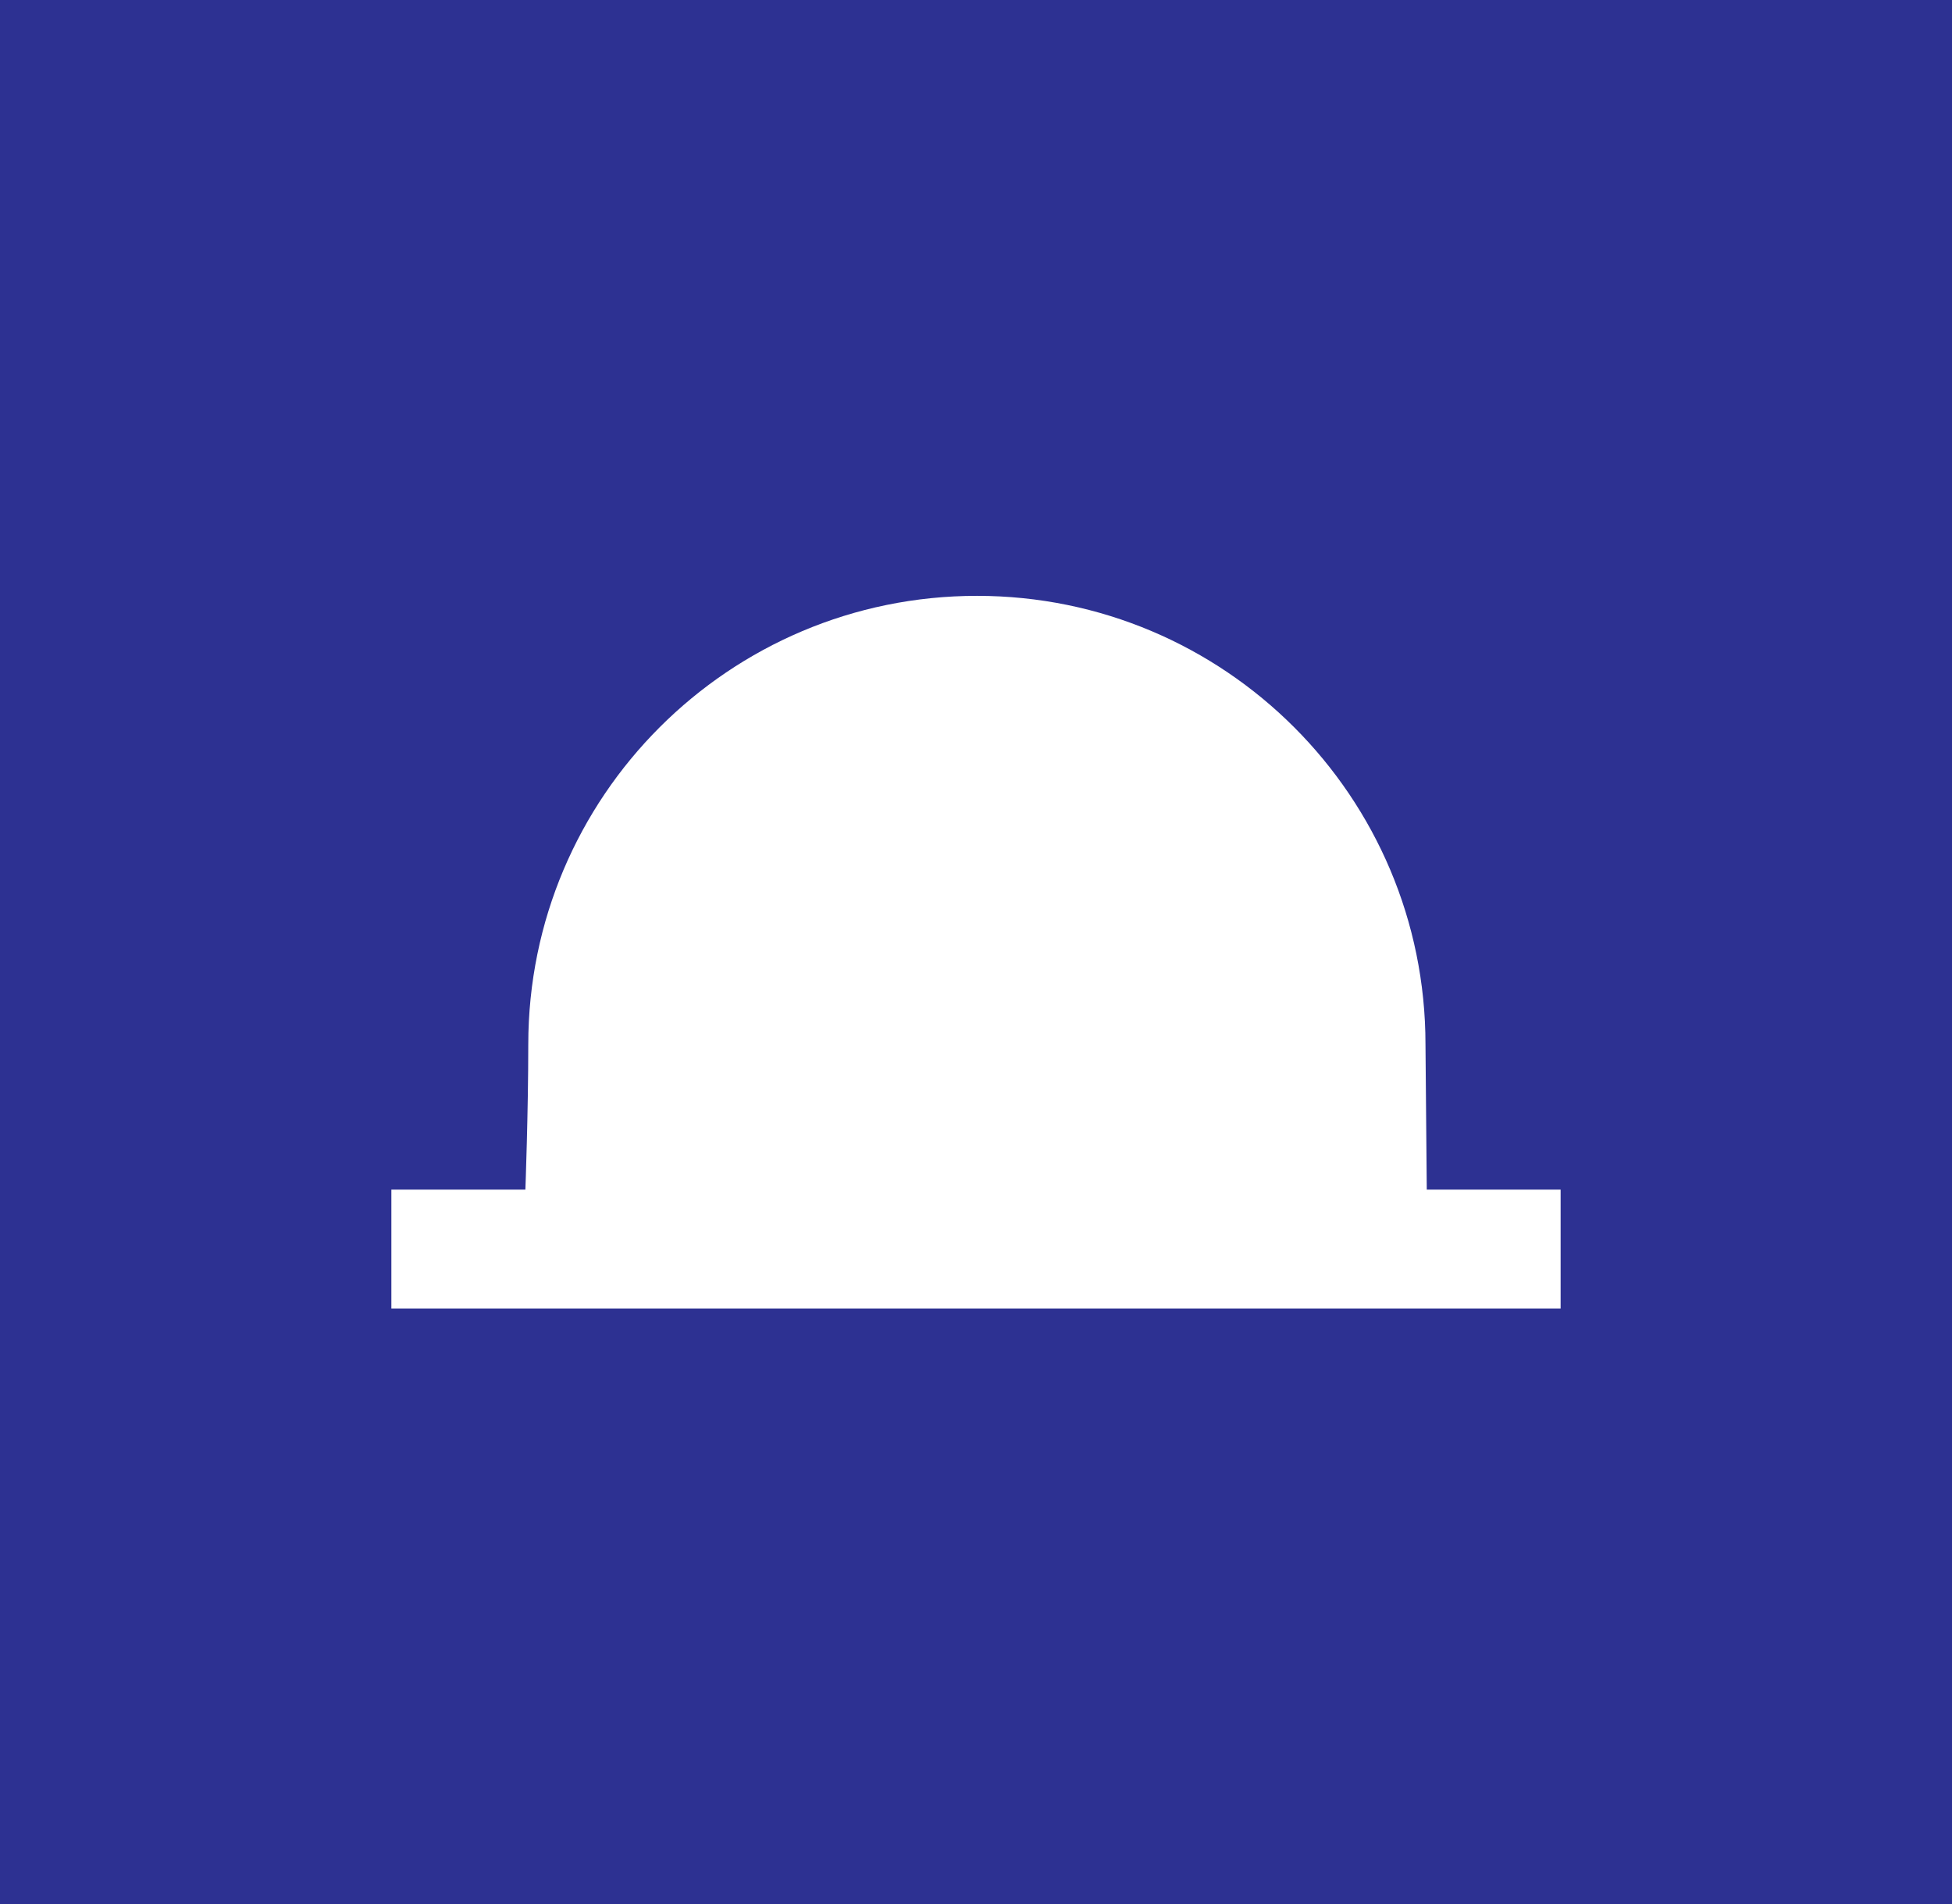 <svg xmlns="http://www.w3.org/2000/svg" width="373.8" height="364.6">
  <rect width="373.8" height="364.6" fill="#2d3192" />
  <path d="M74.946 227.757v22.765h223.907v-22.765h-25.632l-.246-27.788c0-47.443-38.447-85.891-85.891-85.891s-85.921 38.447-85.921 85.891c0 13.03-.554 27.788-.554 27.788H74.946" fill="#fff" />
</svg>